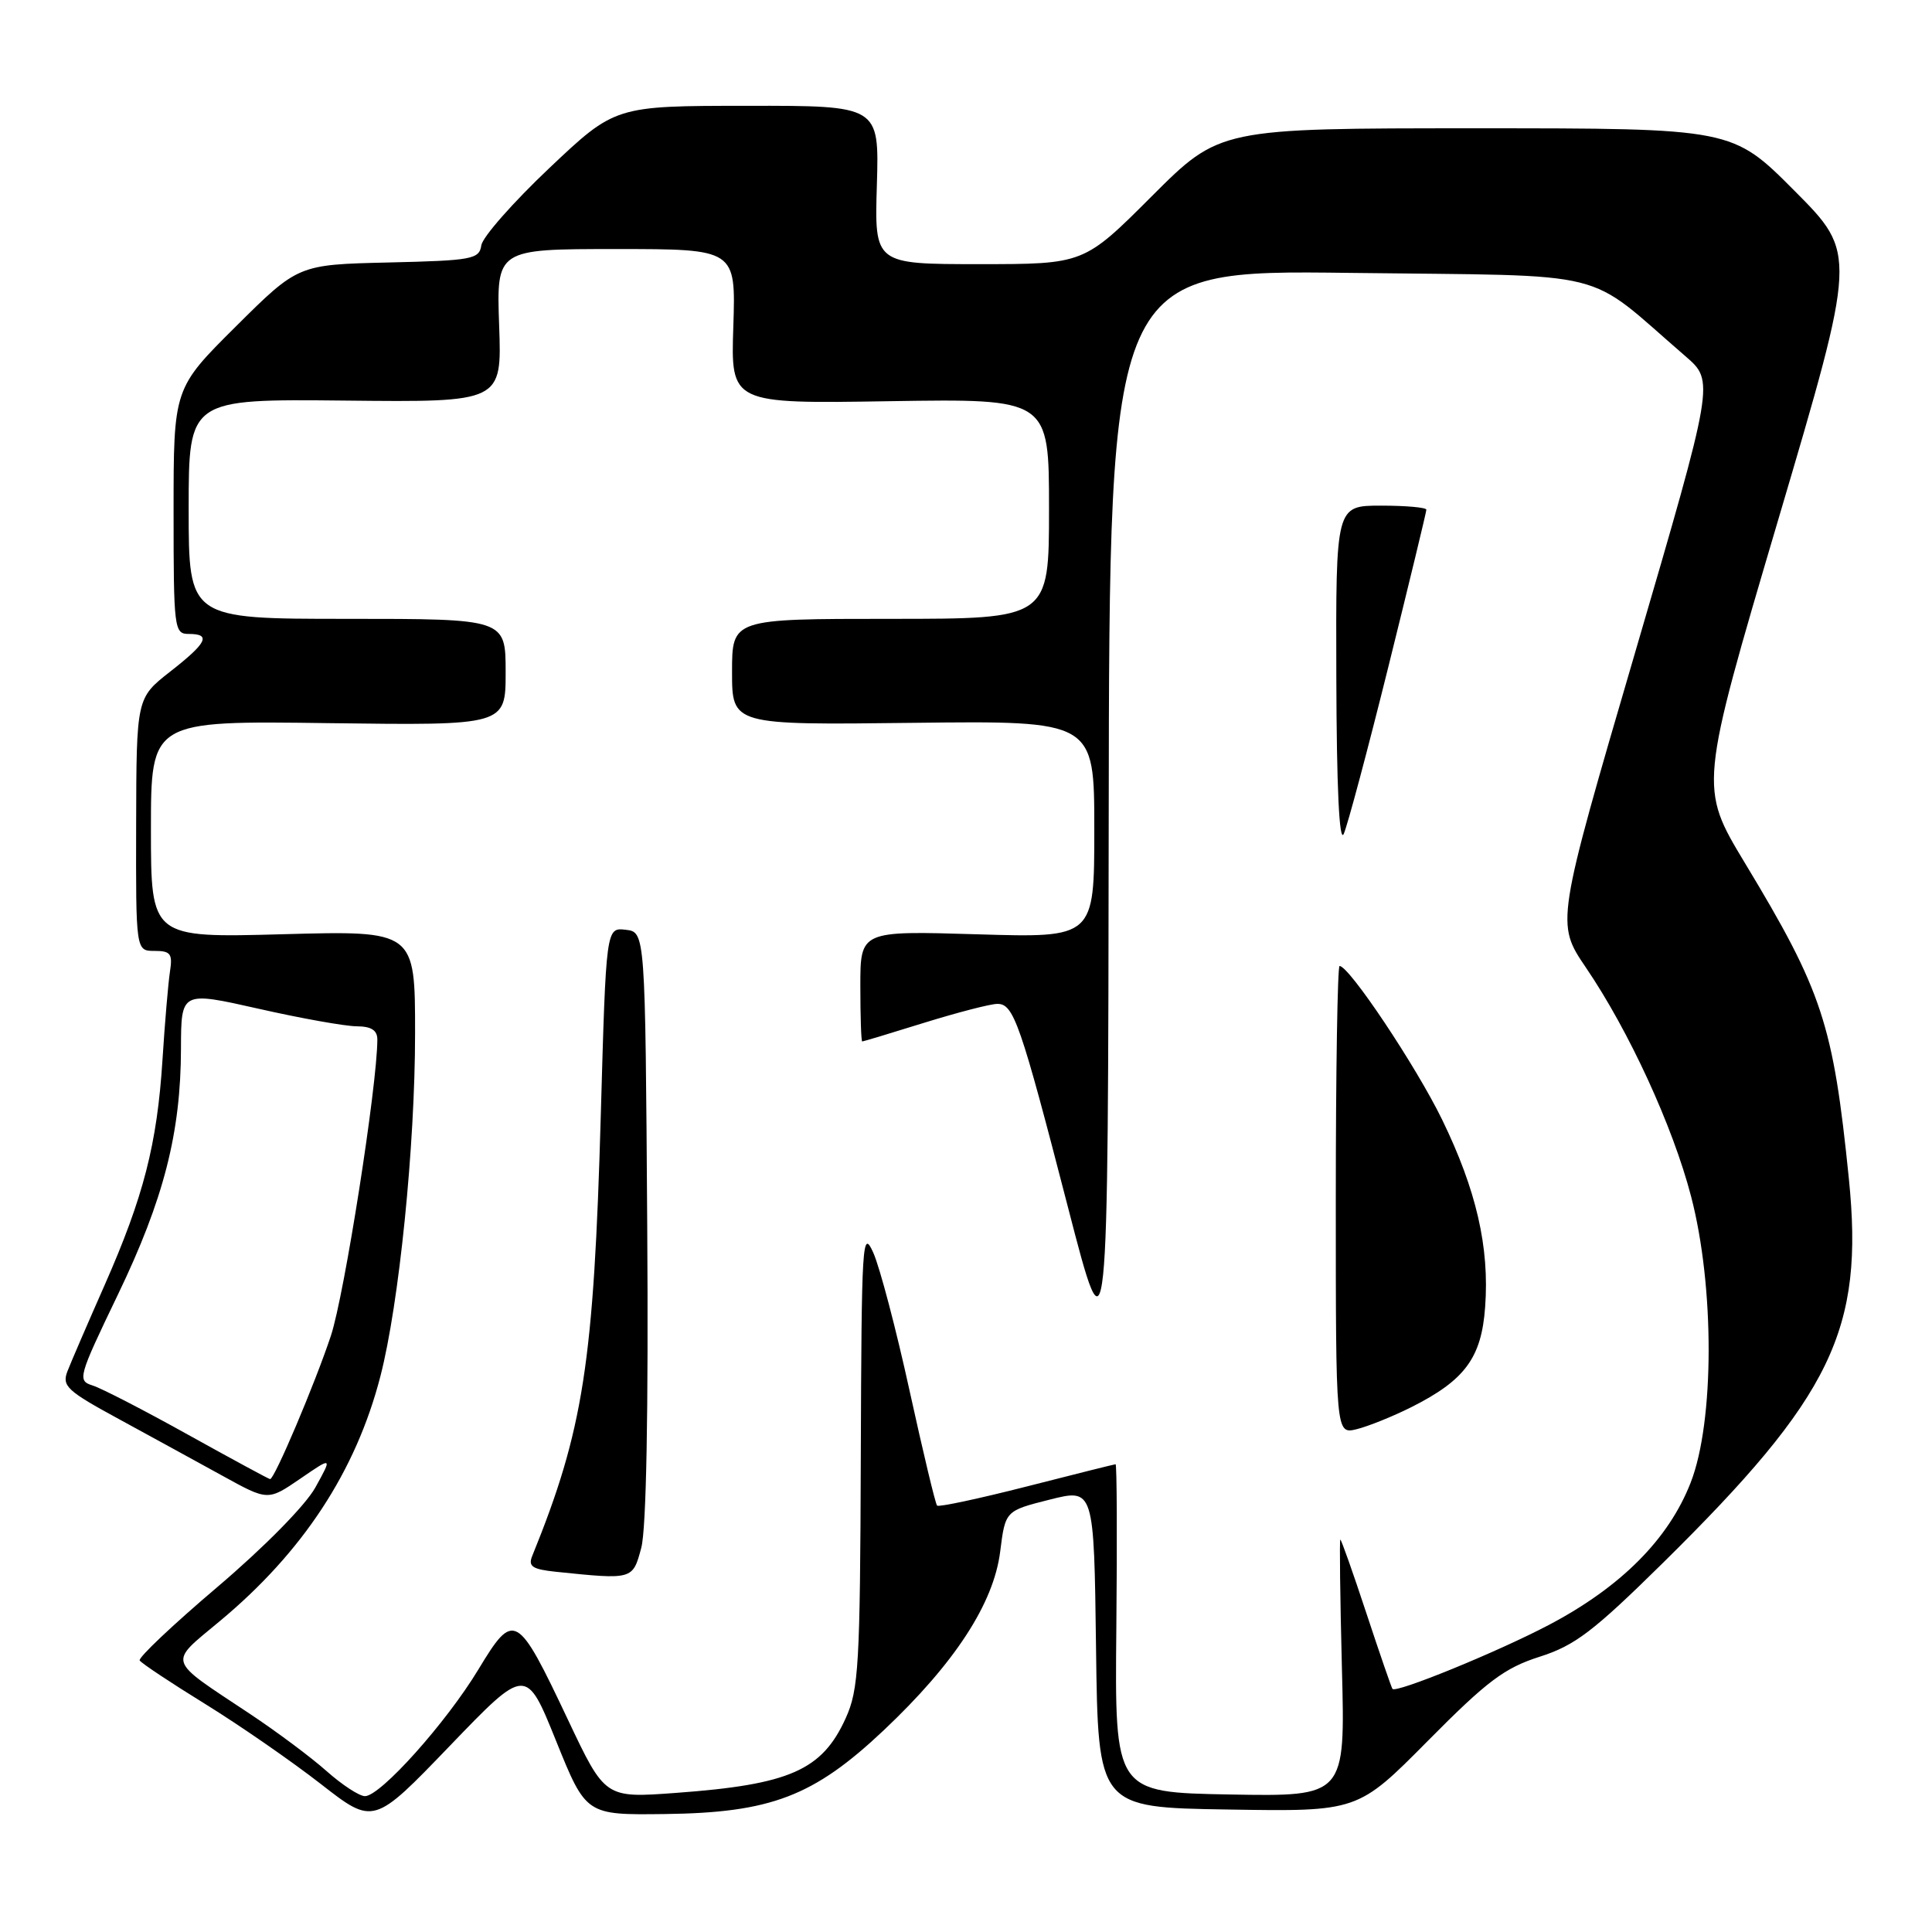 <?xml version="1.0" encoding="UTF-8" standalone="no"?>
<!DOCTYPE svg PUBLIC "-//W3C//DTD SVG 1.1//EN" "http://www.w3.org/Graphics/SVG/1.1/DTD/svg11.dtd" >
<svg xmlns="http://www.w3.org/2000/svg" xmlns:xlink="http://www.w3.org/1999/xlink" version="1.1" viewBox="0 0 256 256">
 <g >
 <path fill="currentColor"
d=" M 73.68 230.67 C 77.65 240.50 77.65 240.50 88.08 240.37 C 102.14 240.20 107.81 238.03 117.09 229.28 C 126.51 220.39 131.67 212.47 132.53 205.59 C 133.21 200.19 133.21 200.19 139.08 198.71 C 144.96 197.23 144.96 197.23 145.23 218.37 C 145.50 239.50 145.50 239.50 162.71 239.77 C 179.91 240.05 179.91 240.05 189.21 230.66 C 197.05 222.74 199.36 221.01 204.00 219.53 C 208.68 218.04 211.11 216.19 220.30 207.14 C 242.77 184.99 247.02 176.22 244.98 156.14 C 242.90 135.67 241.48 131.36 231.22 114.37 C 225.15 104.31 225.15 104.31 235.60 68.95 C 246.05 33.59 246.05 33.59 237.80 25.30 C 229.54 17.00 229.54 17.00 195.58 17.00 C 161.62 17.00 161.62 17.00 152.62 26.00 C 143.62 35.00 143.62 35.00 129.75 35.00 C 115.87 35.00 115.87 35.00 116.19 24.50 C 116.50 14.00 116.50 14.00 99.00 14.02 C 81.50 14.03 81.50 14.03 72.79 22.27 C 68.00 26.80 63.95 31.40 63.78 32.50 C 63.50 34.35 62.60 34.52 51.49 34.78 C 39.50 35.06 39.50 35.06 31.25 43.26 C 23.00 51.46 23.00 51.46 23.00 67.73 C 23.00 83.33 23.08 84.00 25.00 84.00 C 28.02 84.00 27.45 85.16 22.54 89.00 C 18.08 92.50 18.08 92.50 18.04 109.25 C 18.00 126.00 18.00 126.00 20.48 126.00 C 22.61 126.00 22.89 126.38 22.52 128.75 C 22.29 130.26 21.84 135.52 21.53 140.43 C 20.82 151.61 19.02 158.59 13.86 170.29 C 11.62 175.36 9.41 180.48 8.94 181.69 C 8.18 183.66 8.86 184.29 15.80 188.06 C 20.03 190.37 26.20 193.74 29.50 195.56 C 35.50 198.87 35.50 198.87 39.78 195.94 C 44.05 193.01 44.05 193.01 41.78 197.11 C 40.46 199.48 35.00 205.02 28.80 210.29 C 22.92 215.28 18.29 219.66 18.51 220.02 C 18.74 220.39 22.65 222.99 27.21 225.80 C 31.77 228.62 38.65 233.38 42.50 236.38 C 49.50 241.84 49.50 241.84 59.60 231.34 C 69.71 220.83 69.71 220.83 73.68 230.67 Z  M 43.25 234.66 C 41.19 232.83 36.58 229.39 33.00 227.02 C 22.00 219.72 22.26 220.53 29.10 214.83 C 40.12 205.67 47.15 194.96 50.40 182.38 C 52.88 172.81 55.00 151.84 55.00 136.91 C 55.00 123.31 55.00 123.31 37.50 123.79 C 20.00 124.27 20.00 124.27 20.00 109.89 C 20.00 95.50 20.00 95.50 43.50 95.82 C 67.00 96.13 67.00 96.13 67.00 89.07 C 67.00 82.00 67.00 82.00 46.00 82.00 C 25.00 82.00 25.00 82.00 25.00 67.43 C 25.00 52.87 25.00 52.87 45.75 53.08 C 66.50 53.30 66.50 53.30 66.14 43.15 C 65.78 33.00 65.78 33.00 81.64 33.00 C 97.50 33.00 97.50 33.00 97.17 43.25 C 96.83 53.50 96.83 53.50 117.92 53.16 C 139.00 52.83 139.00 52.83 139.00 67.41 C 139.00 82.00 139.00 82.00 118.00 82.00 C 97.00 82.00 97.00 82.00 97.00 89.03 C 97.00 96.07 97.00 96.07 121.00 95.78 C 145.00 95.50 145.00 95.50 145.00 109.88 C 145.00 124.27 145.00 124.27 129.50 123.80 C 114.00 123.33 114.00 123.33 114.00 130.66 C 114.00 134.70 114.11 138.00 114.25 138.00 C 114.39 138.00 118.10 136.88 122.50 135.51 C 126.90 134.15 131.24 133.02 132.15 133.02 C 134.32 133.00 135.19 135.51 141.52 160.00 C 146.82 180.50 146.82 180.50 146.91 108.13 C 147.00 35.76 147.00 35.76 178.88 36.16 C 214.40 36.61 209.69 35.44 223.34 47.21 C 227.17 50.52 227.17 50.52 216.67 86.43 C 206.16 122.34 206.16 122.34 210.15 128.22 C 215.85 136.61 221.65 149.22 224.07 158.50 C 227.20 170.47 227.18 188.38 224.02 196.46 C 221.10 203.95 214.77 210.30 205.20 215.33 C 198.38 218.91 184.99 224.38 184.51 223.79 C 184.38 223.63 182.82 219.11 181.05 213.75 C 179.28 208.39 177.73 204.00 177.60 204.00 C 177.48 204.00 177.57 211.66 177.81 221.03 C 178.26 238.05 178.26 238.05 162.98 237.78 C 147.71 237.50 147.71 237.50 147.92 215.75 C 148.04 203.79 147.99 194.01 147.82 194.02 C 147.64 194.03 142.34 195.36 136.03 196.97 C 129.72 198.58 124.38 199.72 124.17 199.50 C 123.95 199.29 122.32 192.45 120.53 184.31 C 118.75 176.16 116.58 167.93 115.72 166.00 C 114.26 162.73 114.16 164.48 114.06 193.00 C 113.97 220.66 113.78 223.89 112.06 227.67 C 108.93 234.58 104.63 236.47 89.54 237.57 C 80.17 238.26 80.17 238.26 75.26 227.88 C 68.52 213.63 68.11 213.40 63.39 221.21 C 59.12 228.28 50.41 238.00 48.36 238.00 C 47.61 238.00 45.32 236.50 43.25 234.66 Z  M 84.97 205.10 C 85.64 202.61 85.93 187.19 85.76 162.35 C 85.50 123.50 85.50 123.50 82.91 123.20 C 80.31 122.90 80.31 122.90 79.61 147.70 C 78.68 180.61 77.31 189.46 70.52 206.18 C 69.96 207.56 70.54 207.94 73.67 208.27 C 83.87 209.32 83.83 209.34 84.97 205.10 Z  M 187.00 186.46 C 194.12 182.88 196.31 179.92 196.79 173.16 C 197.37 165.25 195.62 157.67 191.08 148.34 C 187.65 141.30 178.78 128.00 177.50 128.00 C 177.23 128.00 177.00 141.96 177.00 159.02 C 177.00 190.04 177.00 190.04 179.75 189.38 C 181.26 189.01 184.53 187.70 187.00 186.46 Z  M 183.98 88.29 C 186.74 77.17 189.00 67.83 189.00 67.54 C 189.00 67.24 186.30 67.00 183.00 67.00 C 177.00 67.00 177.00 67.00 177.07 89.75 C 177.11 104.33 177.46 111.78 178.05 110.50 C 178.55 109.40 181.22 99.40 183.98 88.29 Z  M 24.96 190.13 C 19.16 186.90 13.46 183.96 12.29 183.59 C 10.23 182.94 10.34 182.53 15.60 171.59 C 21.70 158.92 23.96 150.11 23.98 138.92 C 24.00 131.35 24.00 131.35 34.25 133.66 C 39.89 134.94 45.74 135.98 47.25 135.99 C 49.20 136.00 50.00 136.51 50.00 137.75 C 49.99 143.83 45.64 171.56 43.85 176.98 C 41.73 183.36 36.37 196.01 35.79 195.99 C 35.63 195.99 30.76 193.35 24.96 190.13 Z "/>
</g>
</svg>